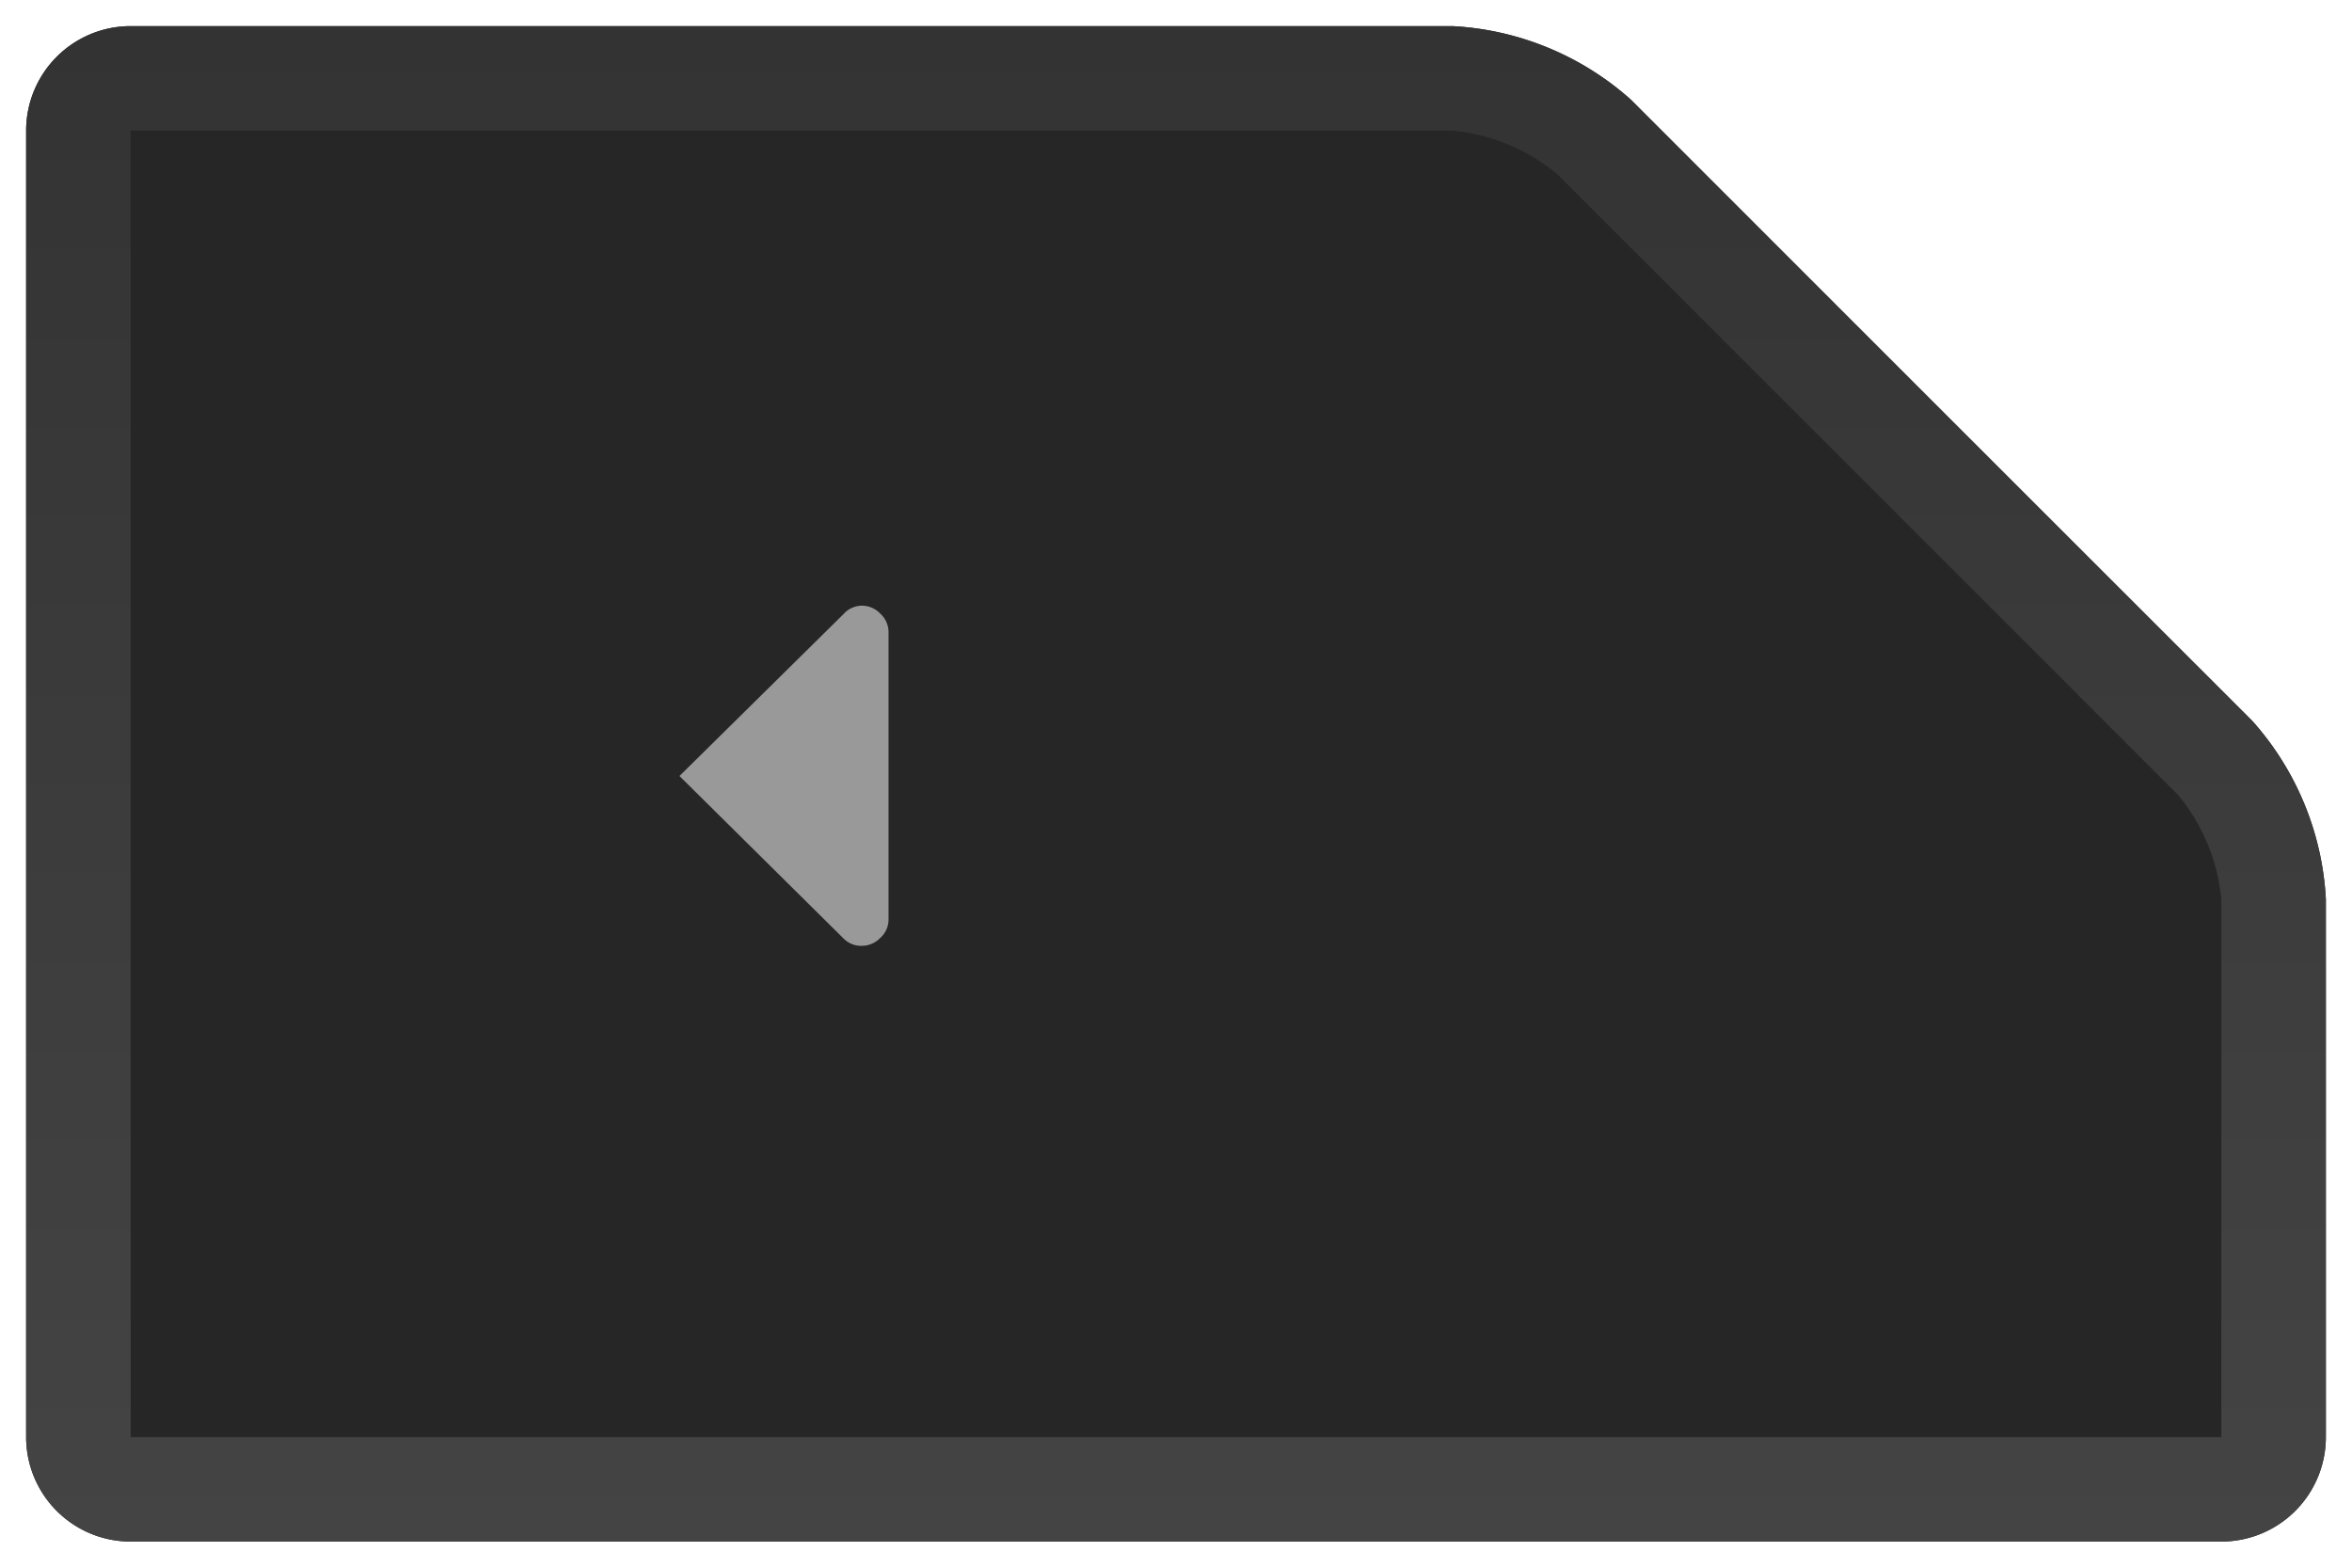 <svg xmlns="http://www.w3.org/2000/svg" xmlns:xlink="http://www.w3.org/1999/xlink" viewBox="0 0 45 30"><defs><style>.cls-1{fill:#262626;}.cls-2{fill:url(#linear-gradient);}.cls-3{opacity:0;}.cls-4{fill:#fff;}.cls-5{fill:#999;}</style><linearGradient id="linear-gradient" x1="22.5" y1="0.5" x2="22.5" y2="29.5" gradientUnits="userSpaceOnUse"><stop offset="0" stop-color="#333"/><stop offset="1" stop-color="#444"/></linearGradient></defs><title>left-pressed</title><g id="Layer_2" data-name="Layer 2"><g id="Down"><path class="cls-1" d="M2.5,29.5a2,2,0,0,1-2-2V2.5a2,2,0,0,1,2-2H27.79a5.56,5.56,0,0,1,3.41,1.41L43.09,13.79a5.56,5.56,0,0,1,1.41,3.41V27.5a2,2,0,0,1-2,2Z"/><path class="cls-2" d="M27.79,2.5a3.67,3.67,0,0,1,2,.83L41.67,15.21a3.67,3.67,0,0,1,.83,2V27.5H2.5V2.5H27.79m0-2H2.5a2,2,0,0,0-2,2v25a2,2,0,0,0,2,2h40a2,2,0,0,0,2-2V17.21a5.56,5.56,0,0,0-1.41-3.41L31.21,1.91A5.56,5.56,0,0,0,27.79.5Z"/><g class="cls-3"><path class="cls-4" d="M27.79.5a5.56,5.56,0,0,1,3.41,1.41L43.09,13.79a5.56,5.56,0,0,1,1.41,3.41V27.5a2,2,0,0,1-2,2H2.5a2,2,0,0,1-2-2V2.5a2,2,0,0,1,2-2H27.79m0-.5H2.5A2.5,2.5,0,0,0,0,2.5v25A2.5,2.5,0,0,0,2.5,30h40A2.5,2.5,0,0,0,45,27.5V17.21a6,6,0,0,0-1.56-3.77L31.56,1.56A6,6,0,0,0,27.79,0Z"/></g><path class="cls-5" d="M17,17.6a.47.47,0,0,1-.16.35.49.49,0,0,1-.35.15.47.47,0,0,1-.35-.14L13,14.85l3.14-3.1a.48.48,0,0,1,.35-.16.49.49,0,0,1,.35.15.48.48,0,0,1,.16.35Z"/></g></g></svg>
